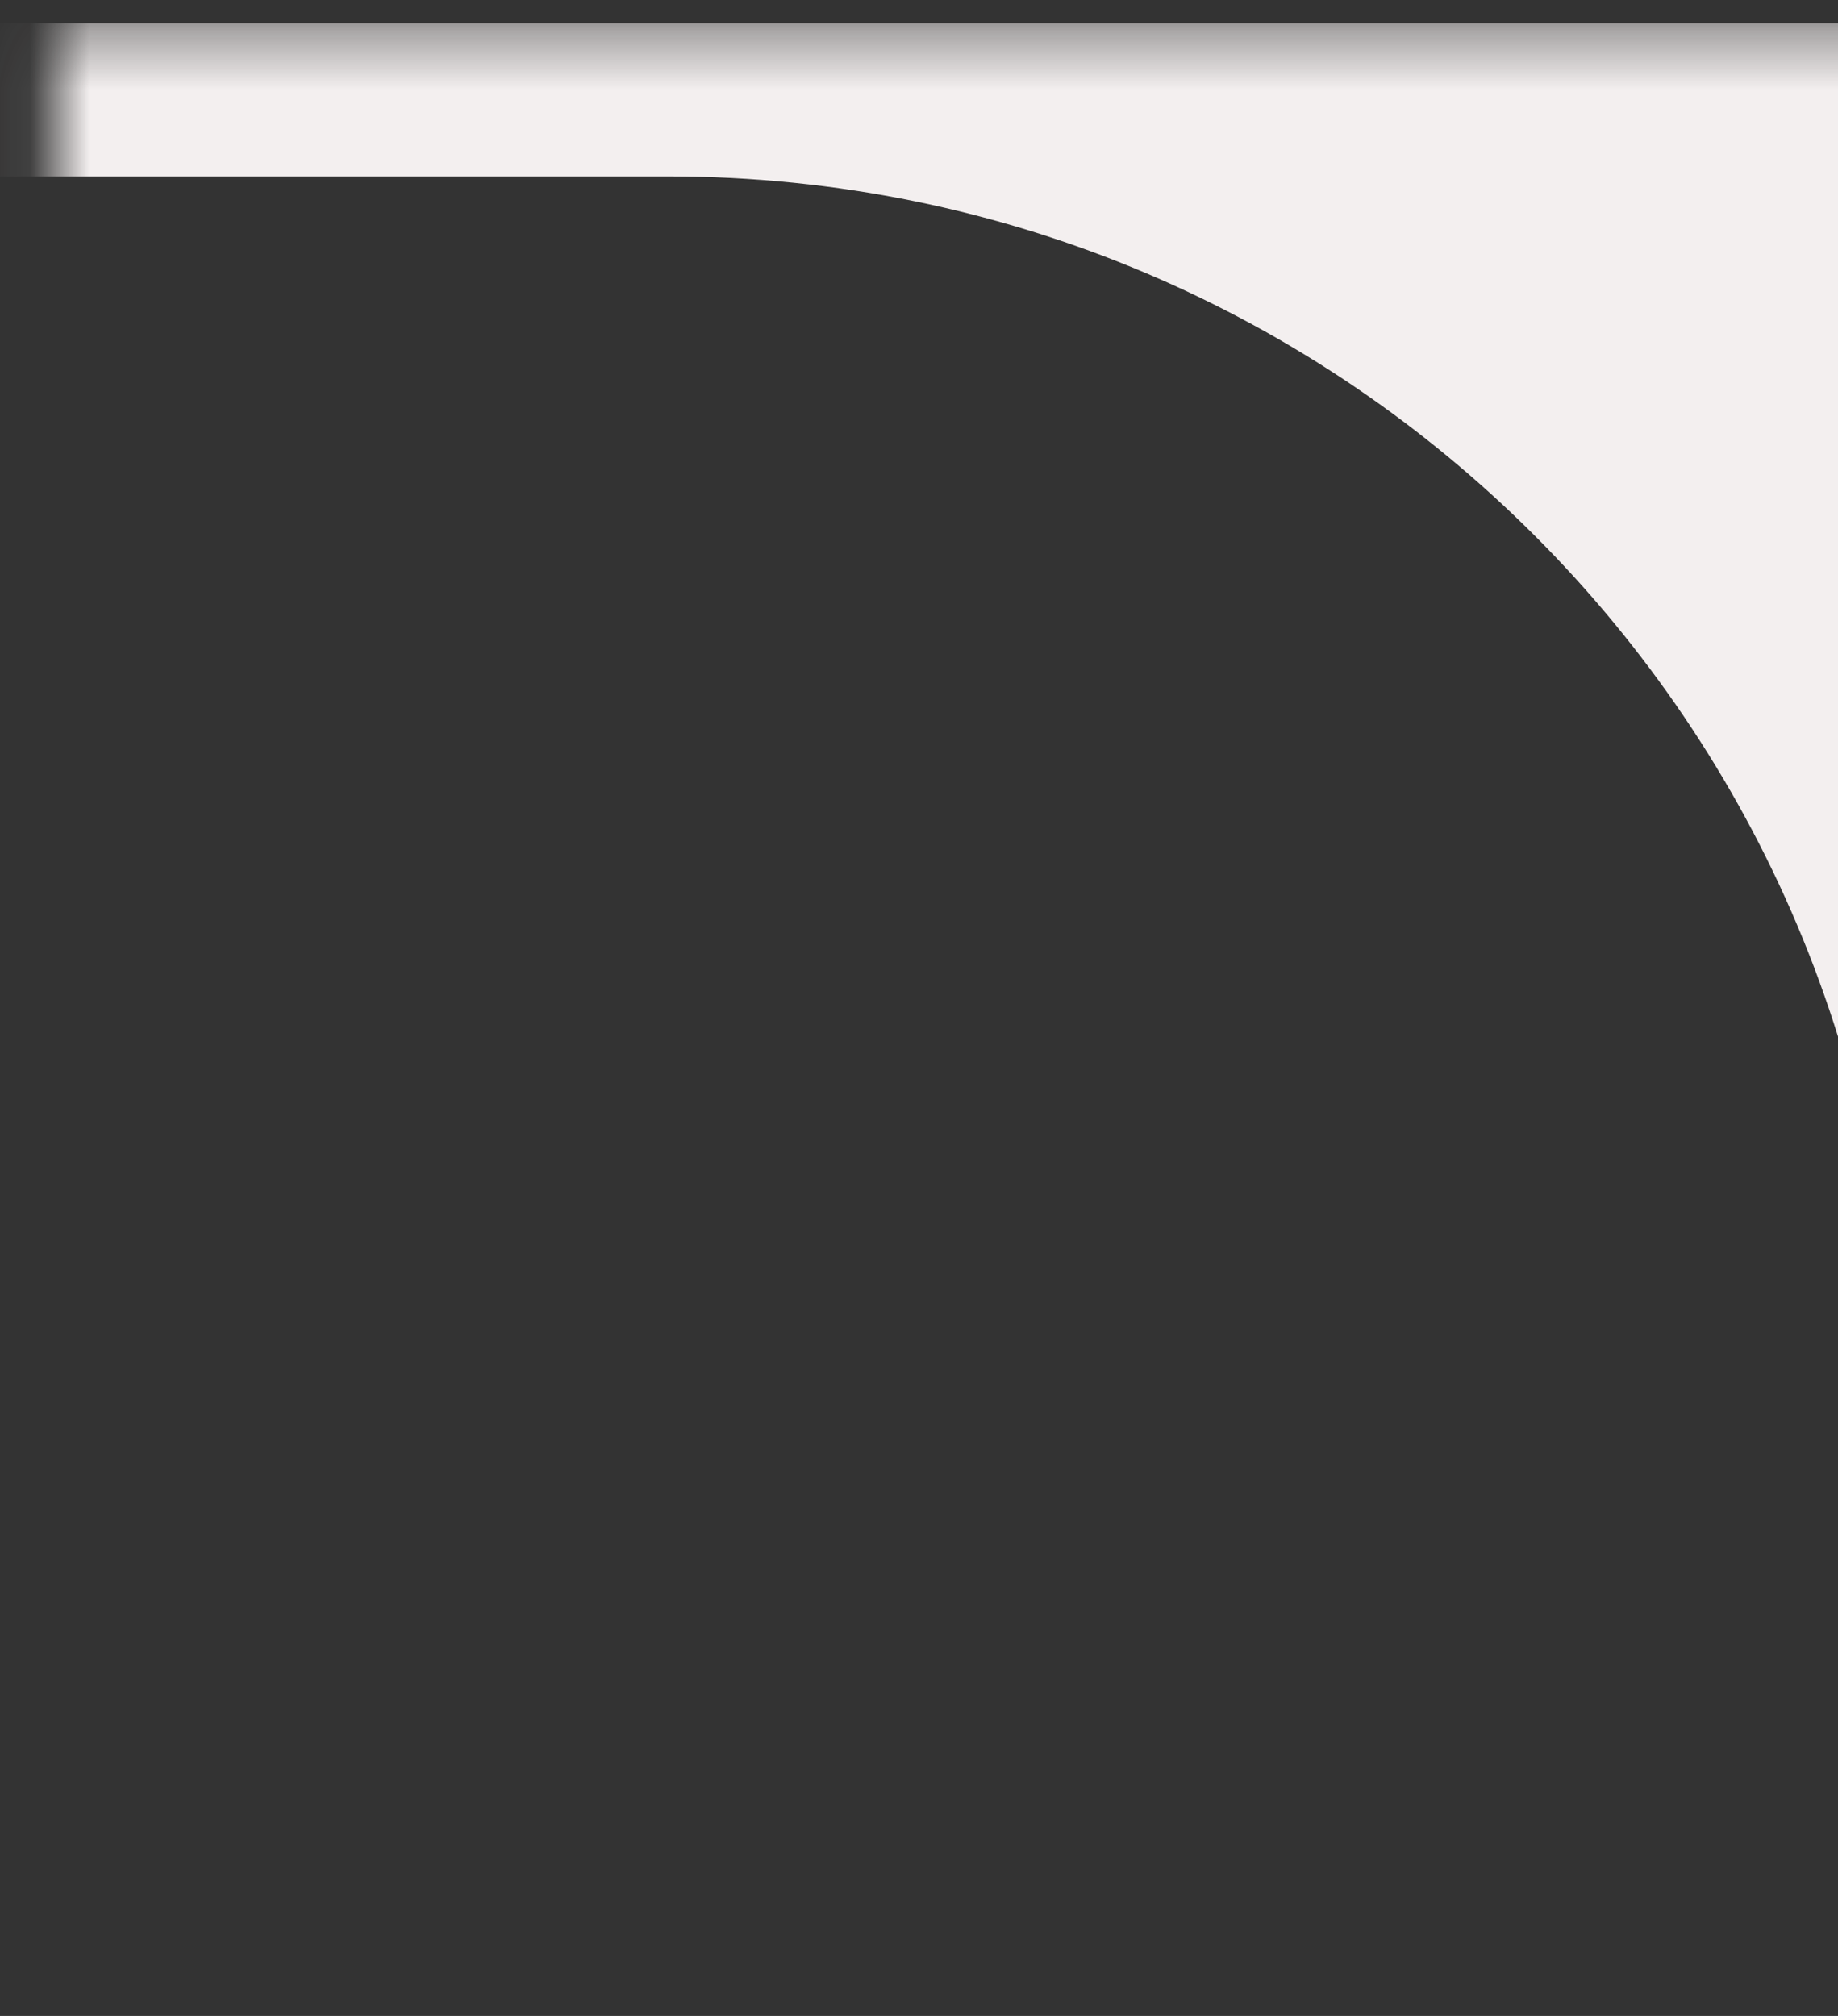 <svg width="31" height="34" viewBox="0 0 31 34" fill="none" xmlns="http://www.w3.org/2000/svg">
<rect x="0" y="0" width="31" height="34" fill="#333333" stroke="none"/>
<mask id="mask0_78_451" style="mask-type:luminance" maskUnits="userSpaceOnUse" x="0" y="0" width="35" height="34">
<path d="M34.52 0.39H0.93V33.99H34.52V0.39Z" fill="white"/>
</mask>
<g mask="url(#mask0_78_451)">
<path fill-rule="evenodd" clip-rule="evenodd" d="M34.52 0.39H-22.399V54.629L-22.398 2.975H11.266C22.682 2.975 31.936 12.232 31.936 23.652V54.629H34.52V0.39Z" fill="#F3EFEF"/>
</g>
</svg>
